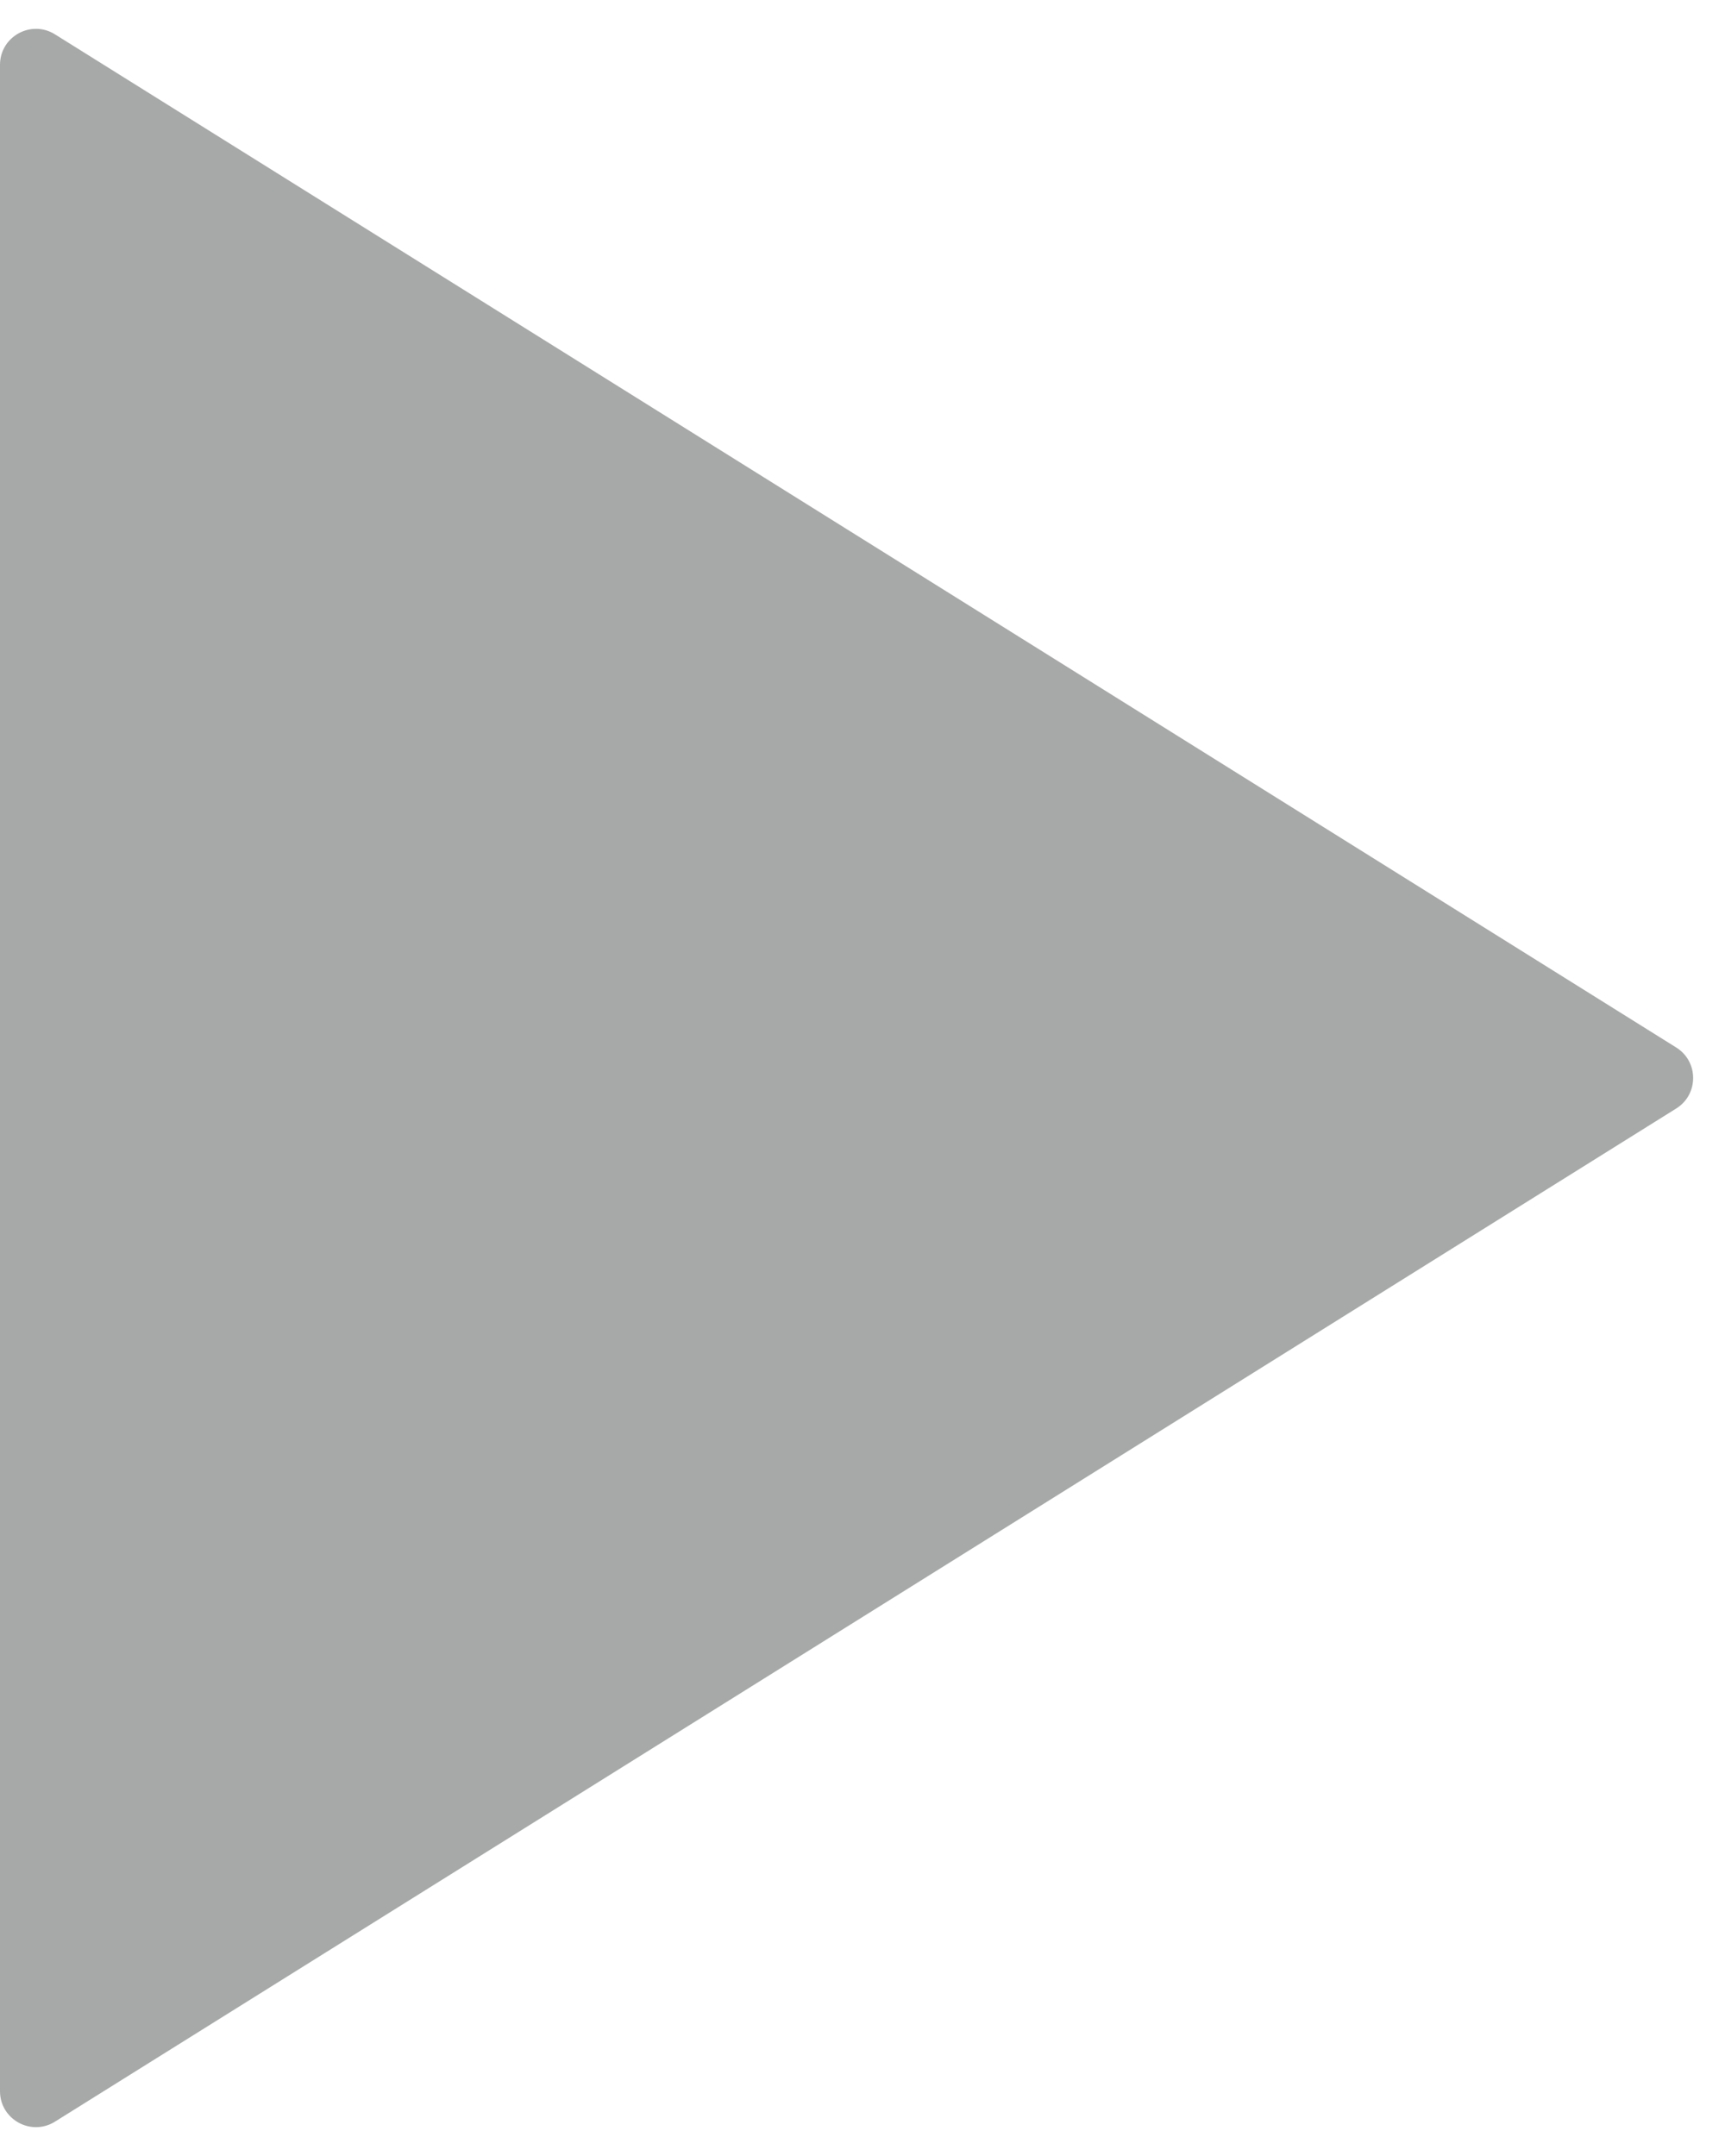 <svg width="24" height="30" viewBox="0 0 24 30" fill="none" xmlns="http://www.w3.org/2000/svg">
<path d="M23.322 14.576C23.635 14.772 23.635 15.228 23.322 15.424L0.765 29.522C0.432 29.73 2.05692e-08 29.491 3.64267e-08 29.098L1.17494e-06 0.902C1.1908e-06 0.509 0.432 0.27 0.765 0.478L23.322 14.576Z" fill="#A7A8A8"/>
</svg>
